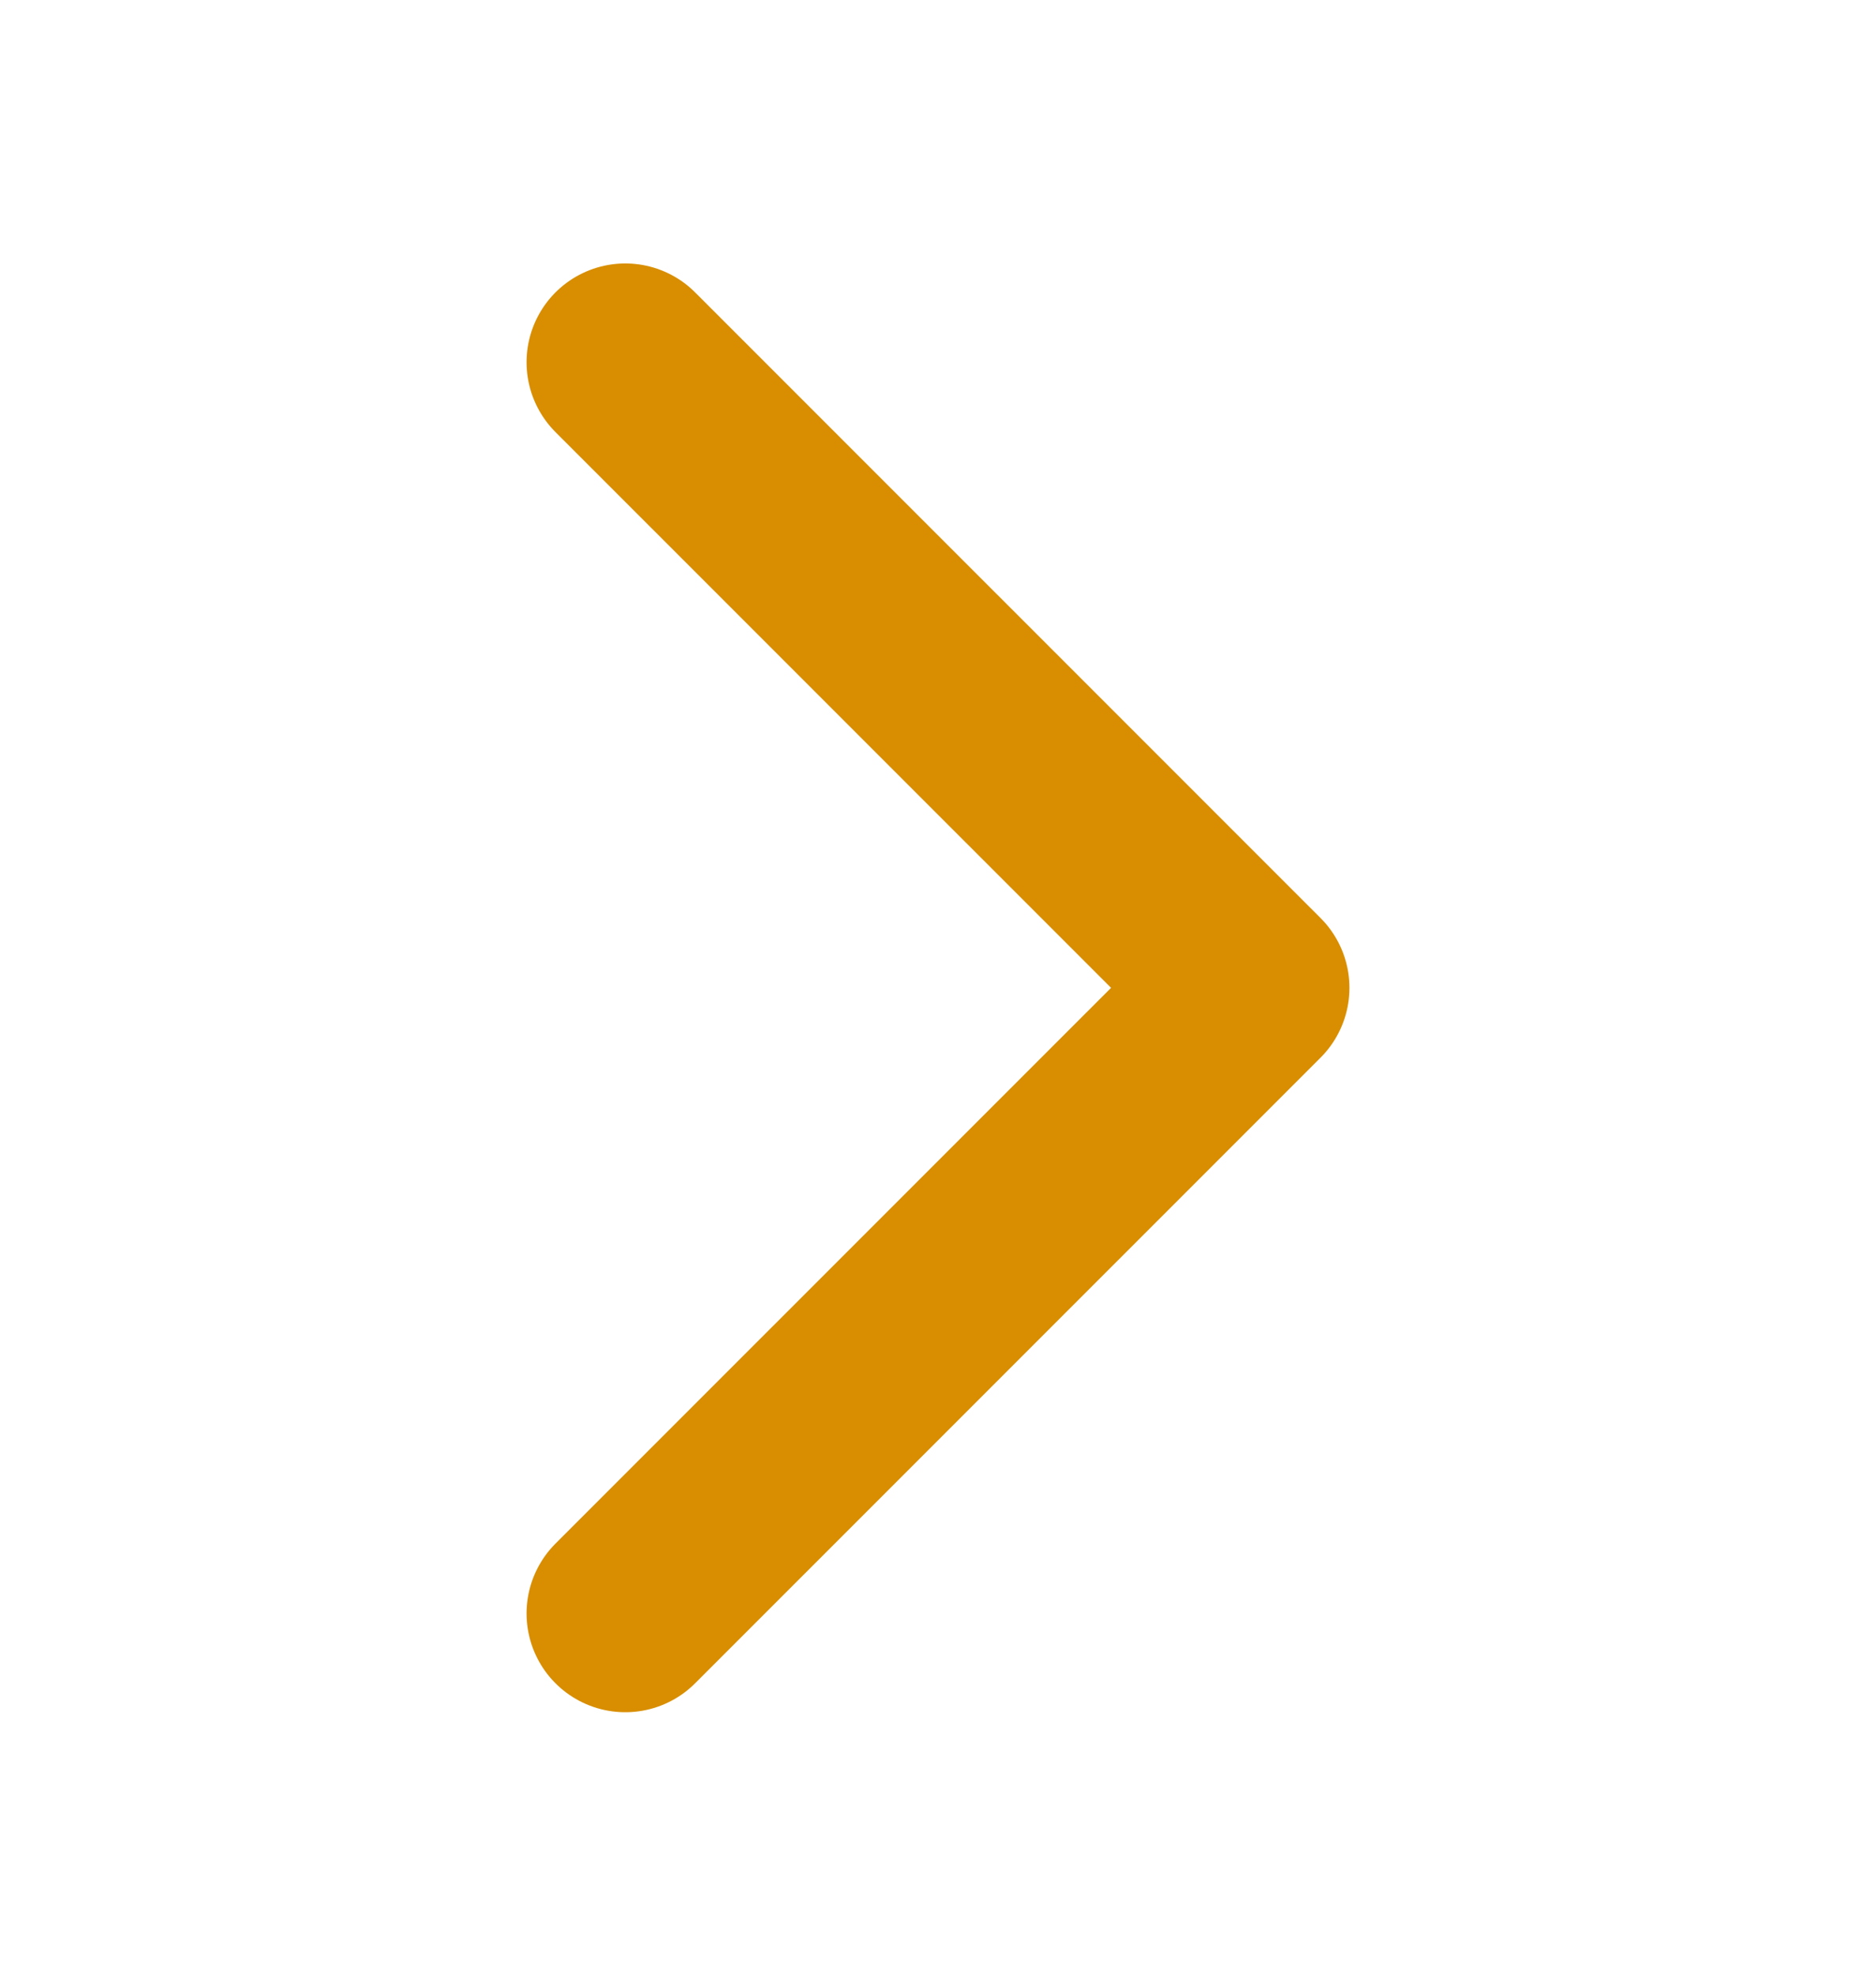 <svg width="19" height="20" viewBox="0 0 19 20" fill="none" xmlns="http://www.w3.org/2000/svg">
<path d="M6.333 3.667L12.667 10L6.333 16.333" stroke="#D88E00" stroke-width="2" stroke-linecap="round" stroke-linejoin="round"/>
</svg>
